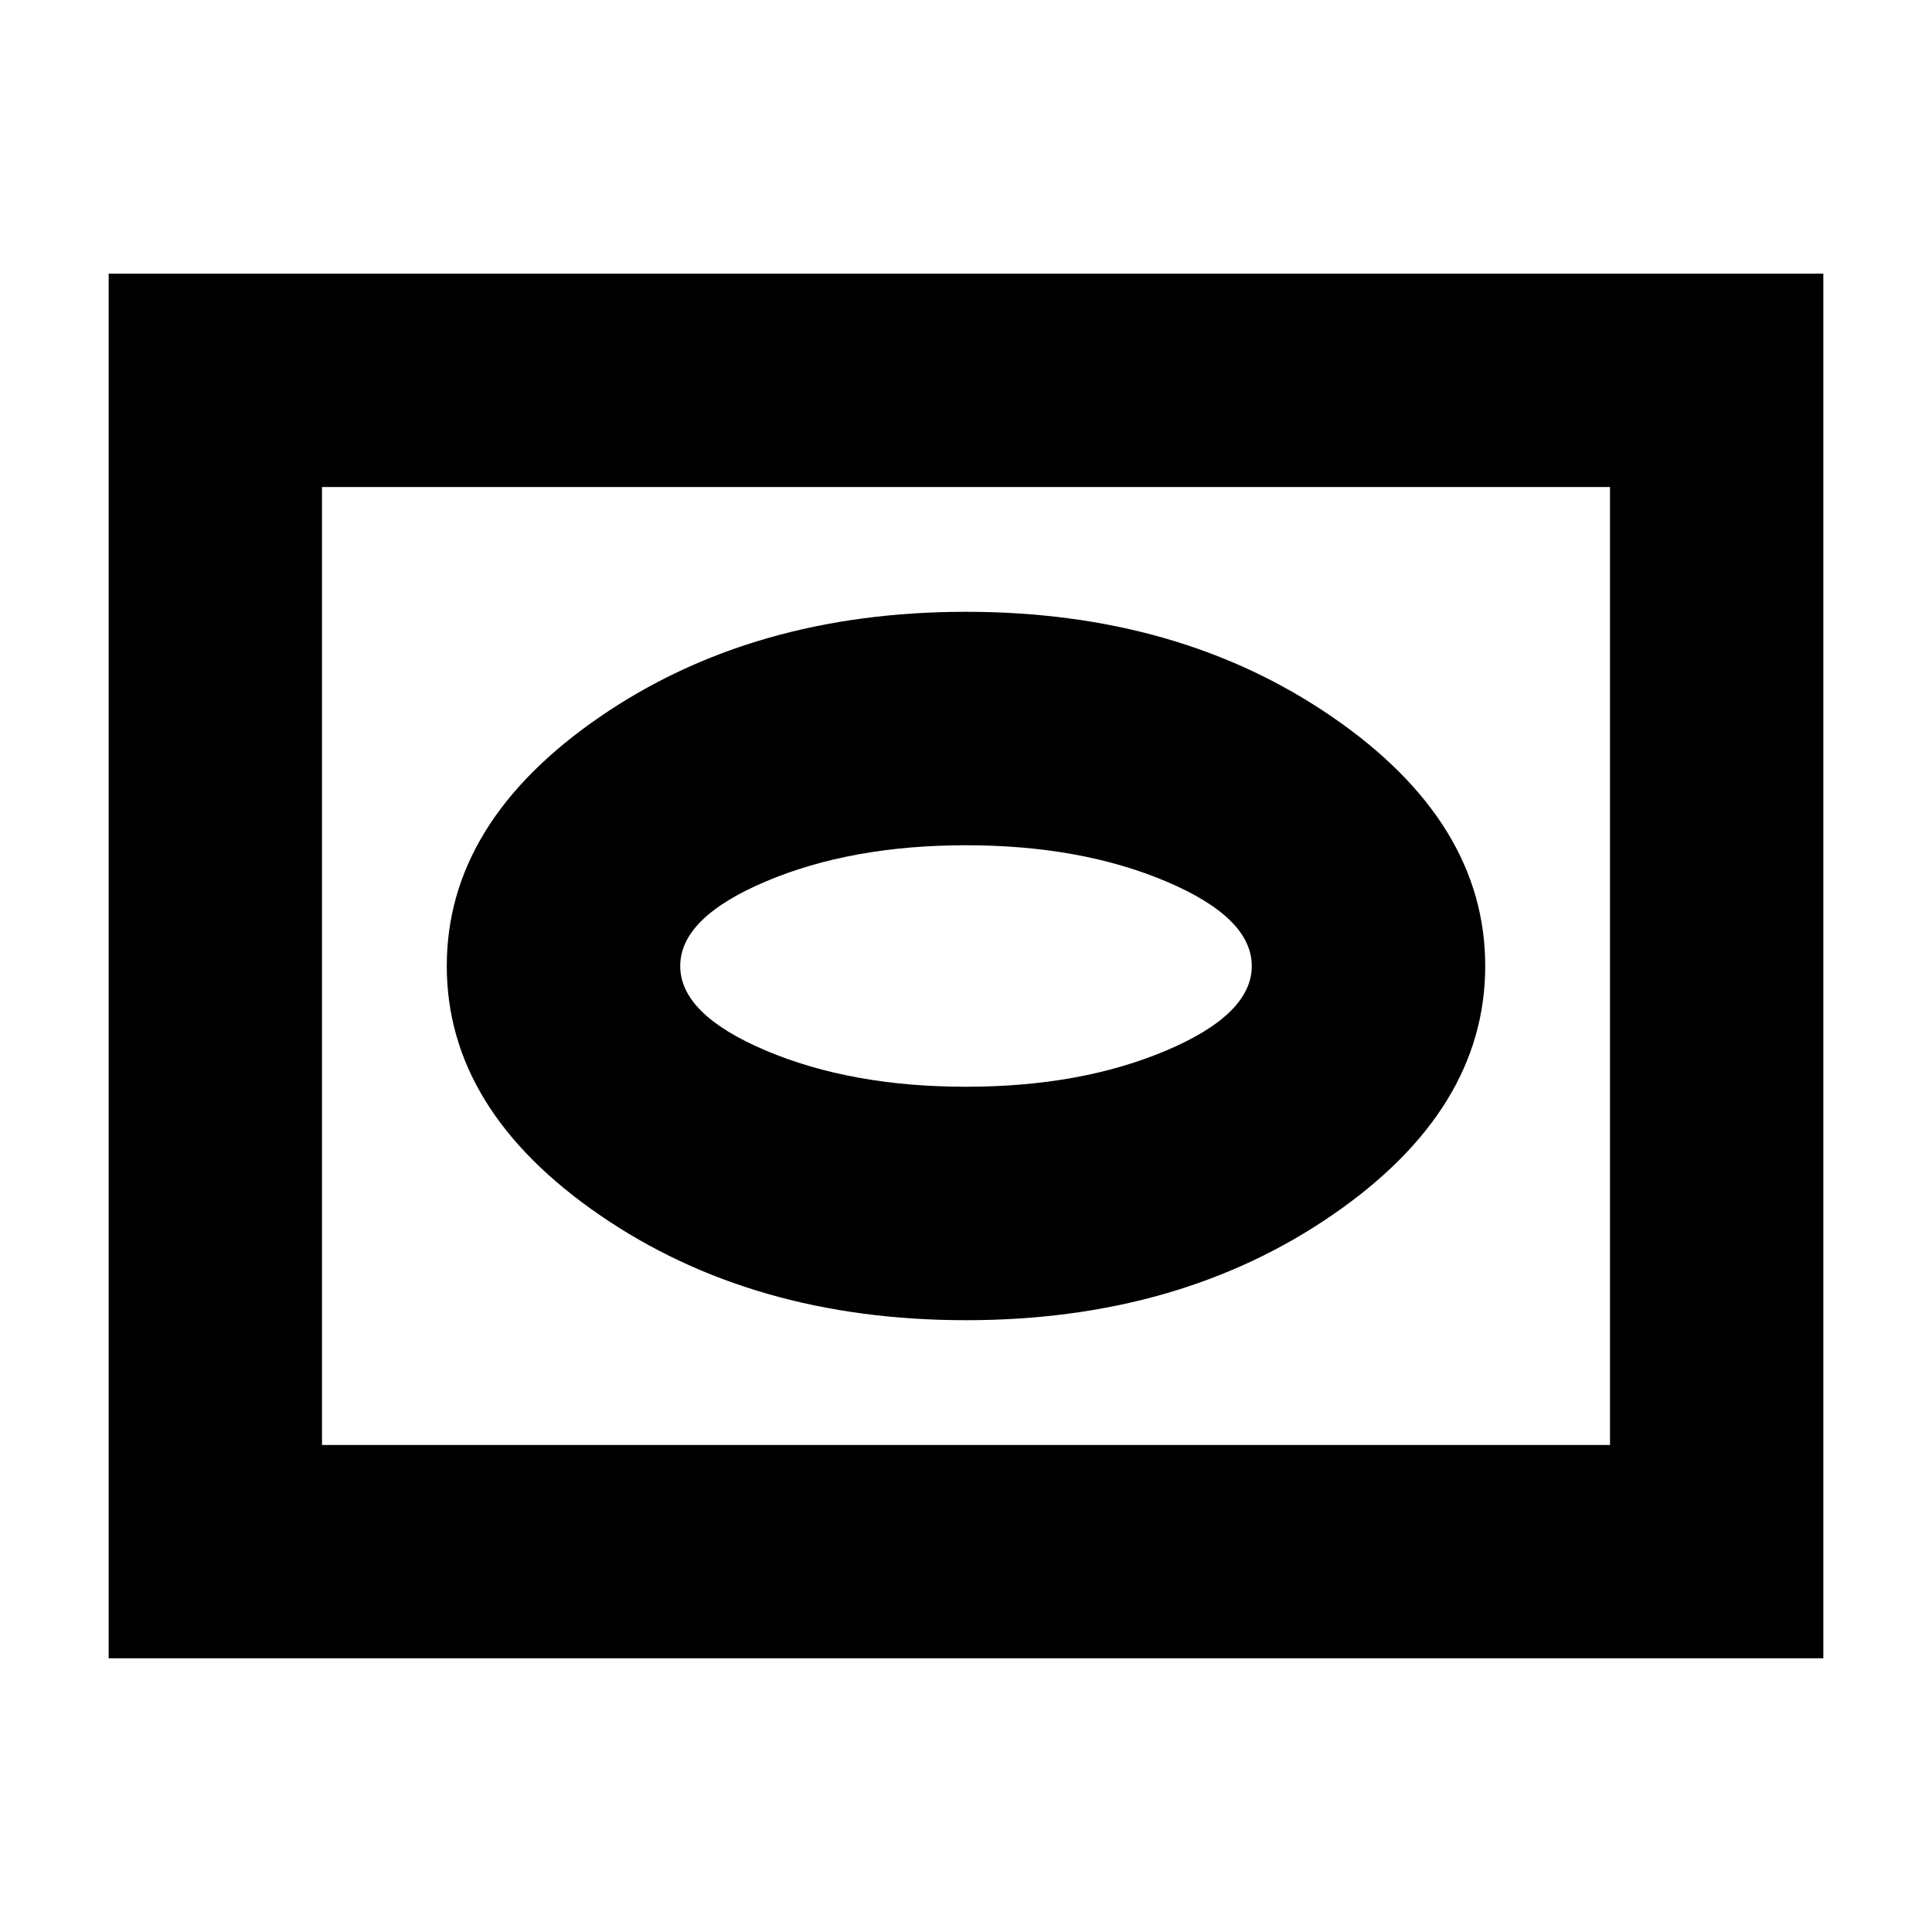 <svg xmlns="http://www.w3.org/2000/svg" height="24" viewBox="0 -960 960 960" width="24"><path d="M480-304q106 0 182-52.25T738-480q0-71.5-76-123.75T480-656q-106 0-182 52.25T222-480q0 71.5 76 123.75T480-304Zm0-116q-57 0-99.5-18T338-480q0-24 42.5-42t99.5-18q57 0 99.5 18t42.5 42q0 24-42.5 42T480-420ZM54-136v-688h852v688H54Zm106-106h640v-476H160v476Zm0 0v-476 476Z"/></svg>